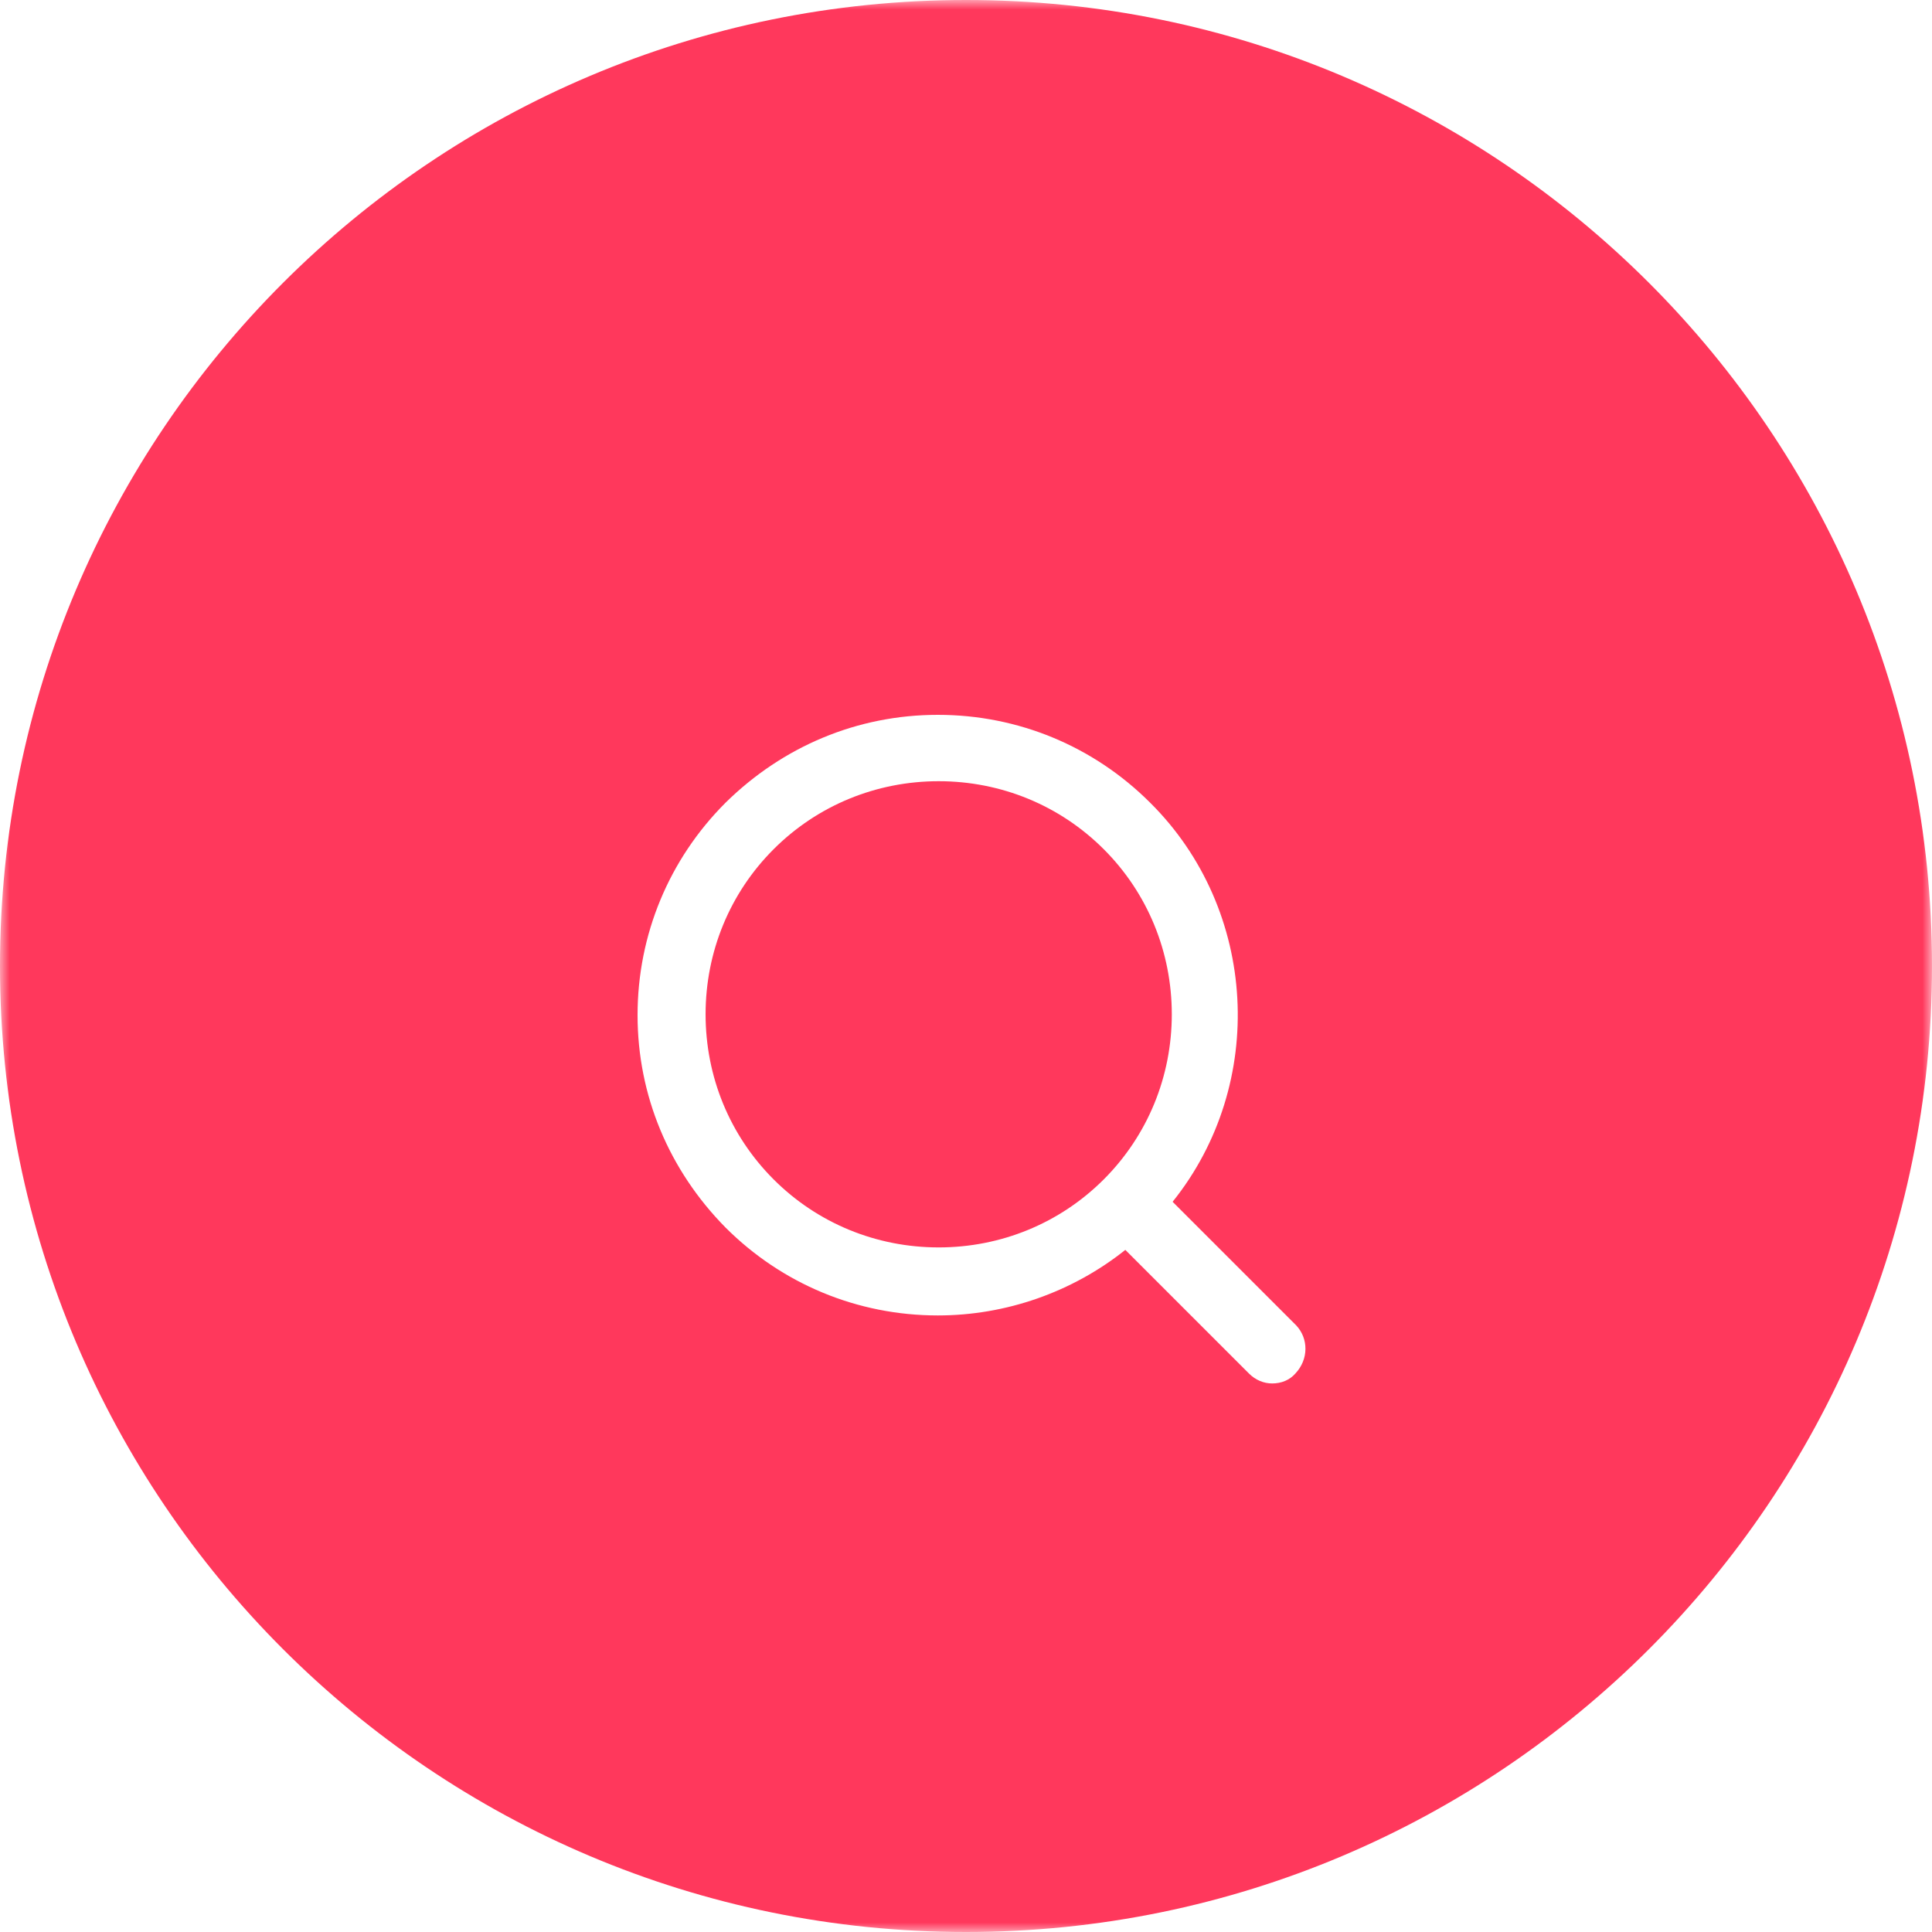 <svg width="100" height="100" viewBox="0 0 100 100" fill="none" xmlns="http://www.w3.org/2000/svg">
<g clip-path="url(#clip0_40_2)">
<mask id="mask0_40_2" style="mask-type:luminance" maskUnits="userSpaceOnUse" x="0" y="0" width="100" height="100">
<path d="M100 0H0V100H100V0Z" fill="white"/>
</mask>
<g mask="url(#mask0_40_2)">
<path d="M50 100C77.614 100 100 77.614 100 50C100 22.386 77.614 0 50 0C22.386 0 0 22.386 0 50C0 77.614 22.386 100 50 100Z" fill="#FF385C"/>
<g filter="url(#filter0_d_40_2)">
<path d="M67.092 64.602L60.694 58.204C65.589 52.107 65.117 43.09 59.535 37.551C56.615 34.632 52.708 33 48.543 33C44.378 33 40.514 34.632 37.551 37.551C34.632 40.471 33 44.378 33 48.543C33 52.708 34.632 56.572 37.551 59.535C40.471 62.455 44.378 64.087 48.543 64.087C52.064 64.087 55.499 62.884 58.247 60.694L64.645 67.092C64.988 67.436 65.418 67.607 65.847 67.607C66.319 67.607 66.749 67.436 67.049 67.092C67.736 66.362 67.736 65.289 67.092 64.602ZM60.652 48.5C60.652 51.721 59.406 54.769 57.131 57.045C54.855 59.321 51.806 60.566 48.586 60.566C45.366 60.566 42.317 59.321 40.042 57.045C37.766 54.769 36.521 51.721 36.521 48.5C36.521 45.28 37.766 42.231 40.042 39.956C42.317 37.68 45.366 36.435 48.586 36.435C51.806 36.435 54.855 37.68 57.131 39.956C59.406 42.231 60.652 45.28 60.652 48.5Z" fill="white"/>
</g>
</g>
</g>
<defs>
<filter id="filter0_d_40_2" x="29" y="33" width="42.57" height="42.607" filterUnits="userSpaceOnUse" color-interpolation-filters="sRGB">
<feFlood flood-opacity="0" result="BackgroundImageFix"/>
<feColorMatrix in="SourceAlpha" type="matrix" values="0 0 0 0 0 0 0 0 0 0 0 0 0 0 0 0 0 0 127 0" result="hardAlpha"/>
<feOffset dy="4"/>
<feGaussianBlur stdDeviation="2"/>
<feComposite in2="hardAlpha" operator="out"/>
<feColorMatrix type="matrix" values="0 0 0 0 0 0 0 0 0 0 0 0 0 0 0 0 0 0 0.25 0"/>
<feBlend mode="normal" in2="BackgroundImageFix" result="effect1_dropShadow_40_2"/>
<feBlend mode="normal" in="SourceGraphic" in2="effect1_dropShadow_40_2" result="shape"/>
</filter>
<clipPath id="clip0_40_2">
<rect width="100" height="100" fill="white"/>
</clipPath>
</defs>
</svg>
